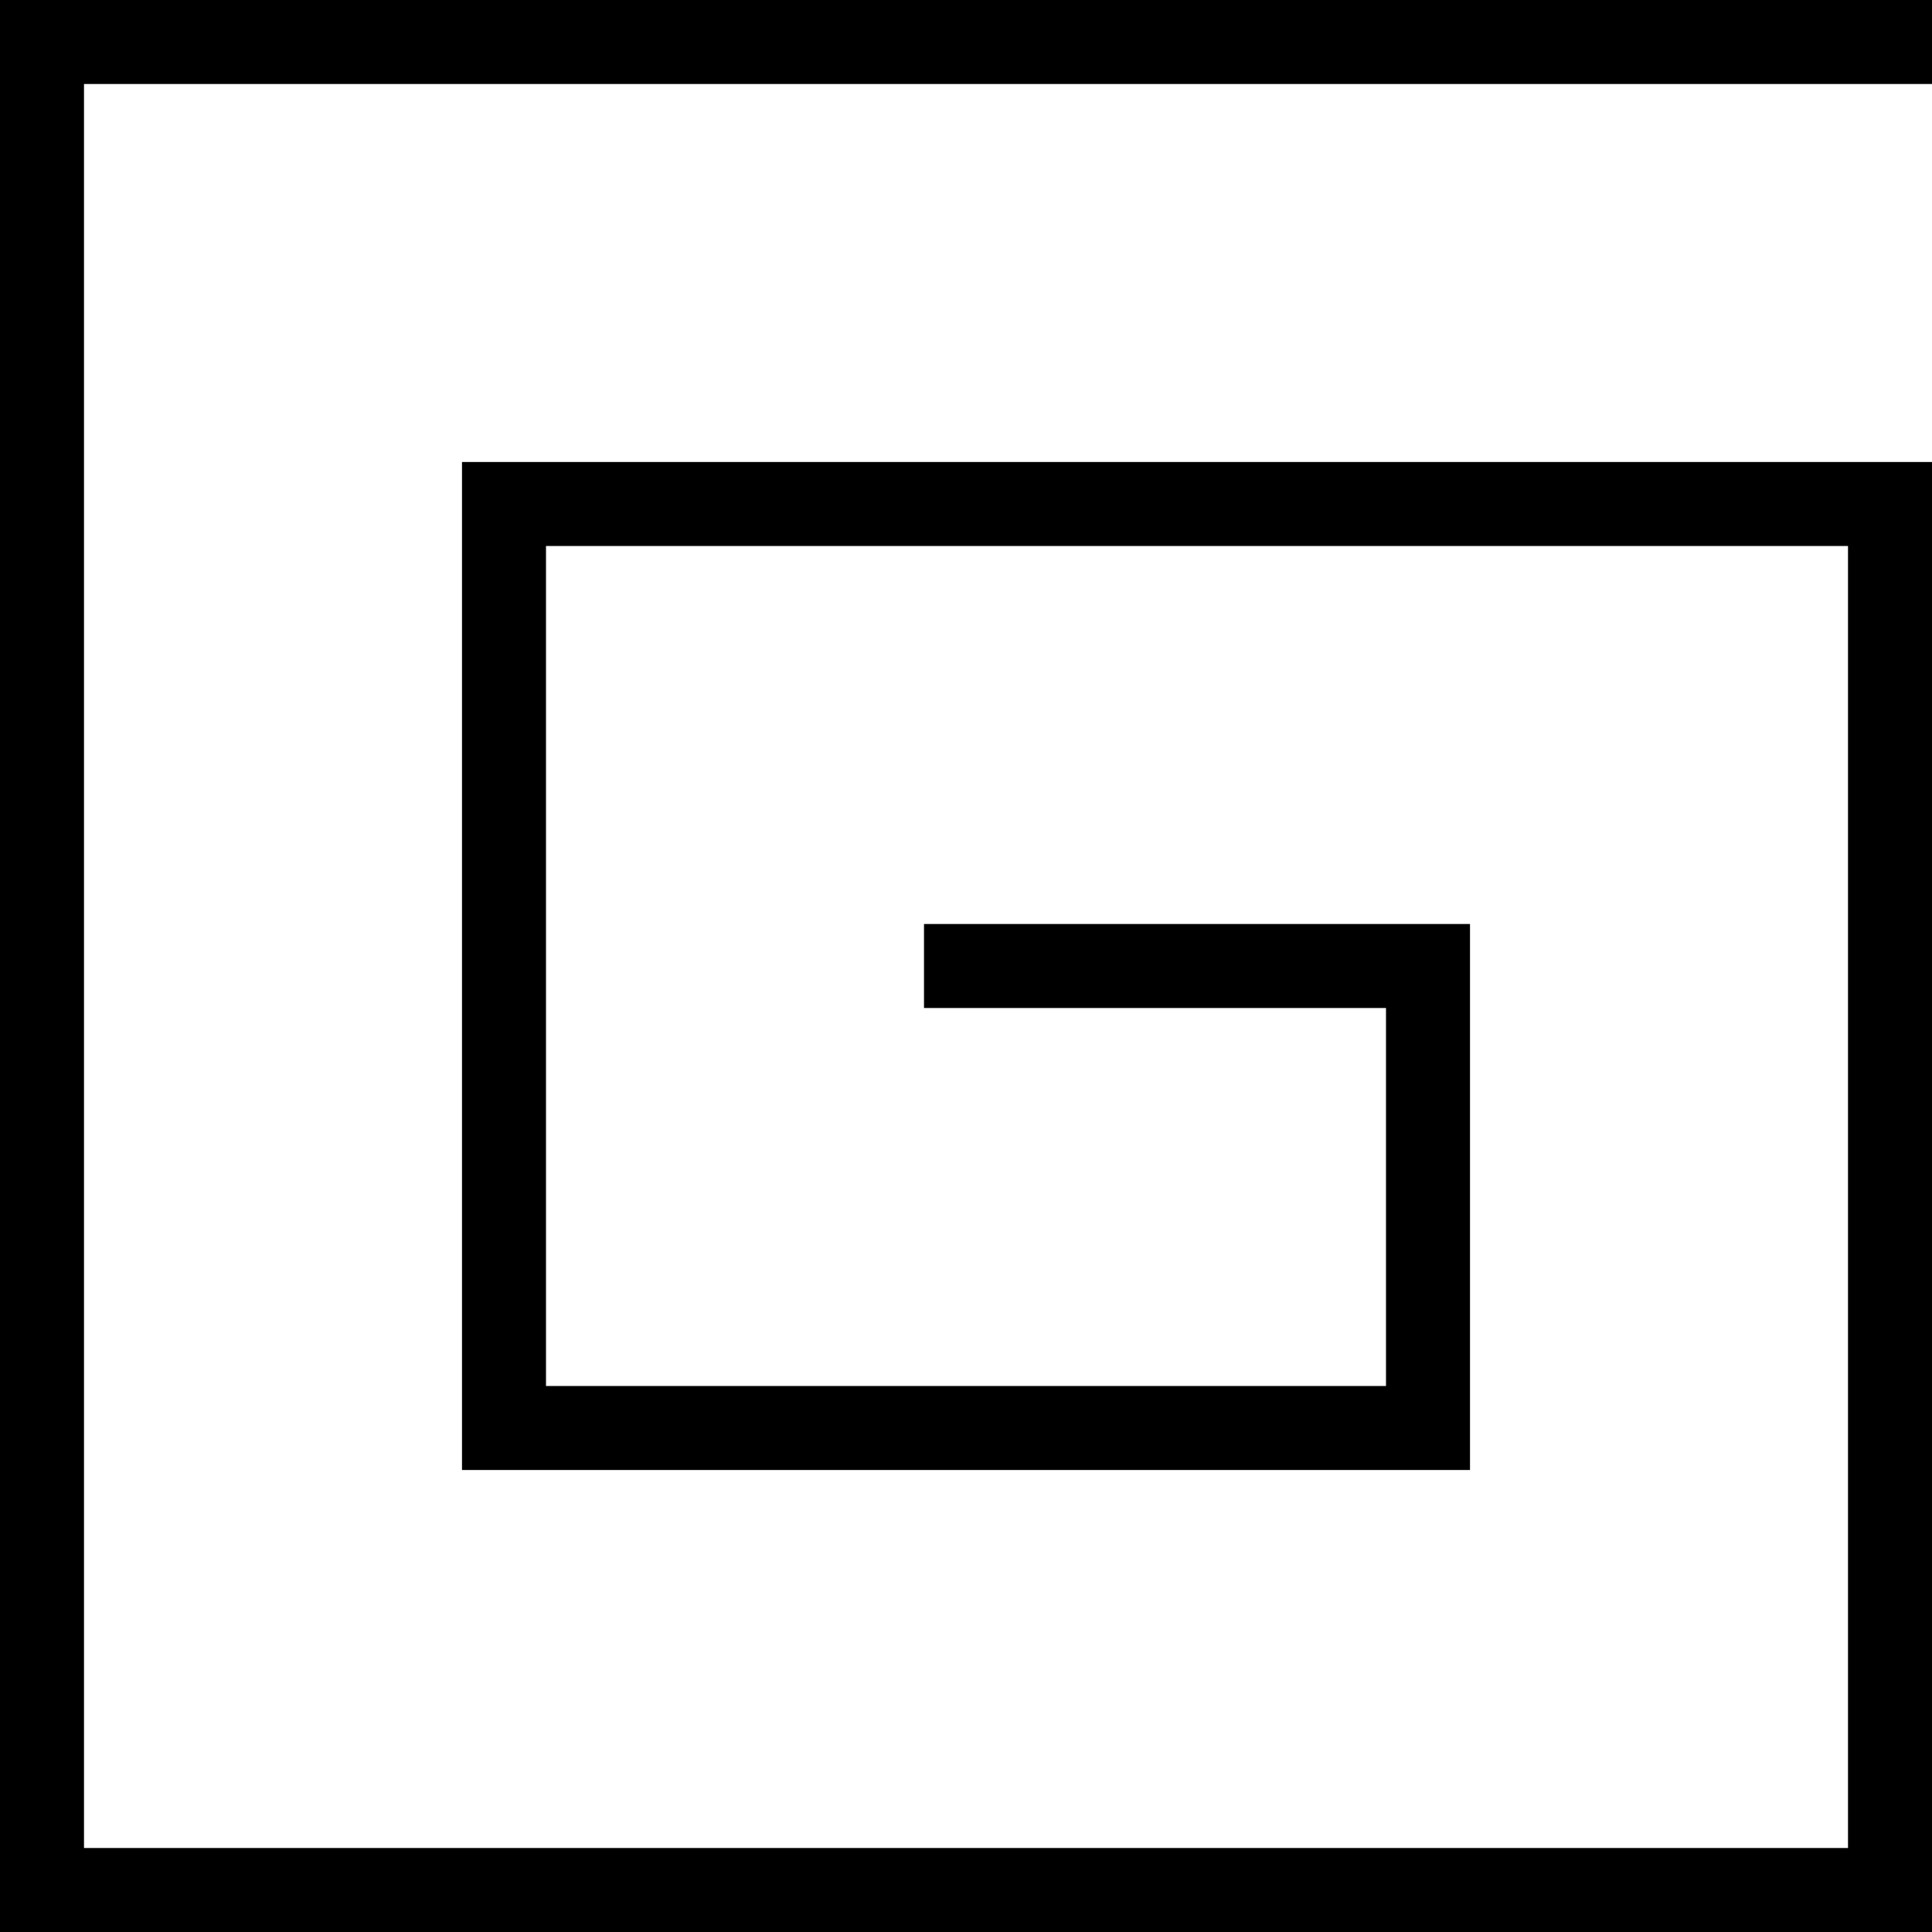 <?xml version="1.0" encoding="utf-8"?>
<!-- Generator: Adobe Illustrator 17.0.0, SVG Export Plug-In . SVG Version: 6.00 Build 0)  -->
<!DOCTYPE svg PUBLIC "-//W3C//DTD SVG 1.1//EN" "http://www.w3.org/Graphics/SVG/1.1/DTD/svg11.dtd">
<svg version="1.1" id="Layer_1" xmlns="http://www.w3.org/2000/svg" xmlns:xlink="http://www.w3.org/1999/xlink" x="0px" y="0px"
	 width="46px" height="46px" viewBox="0 0 46 46" enable-background="new 0 0 46 46" xml:space="preserve">
<g>
	<polygon points="46,46 0,46 0,0 46,0 46,2 2,2 2,44 44,44 44,13 13,13 13,33 33,33 33,24 22,24 22,22 35,22 35,35 11,35 11,11 
		46,11 	"/>
</g>
</svg>

